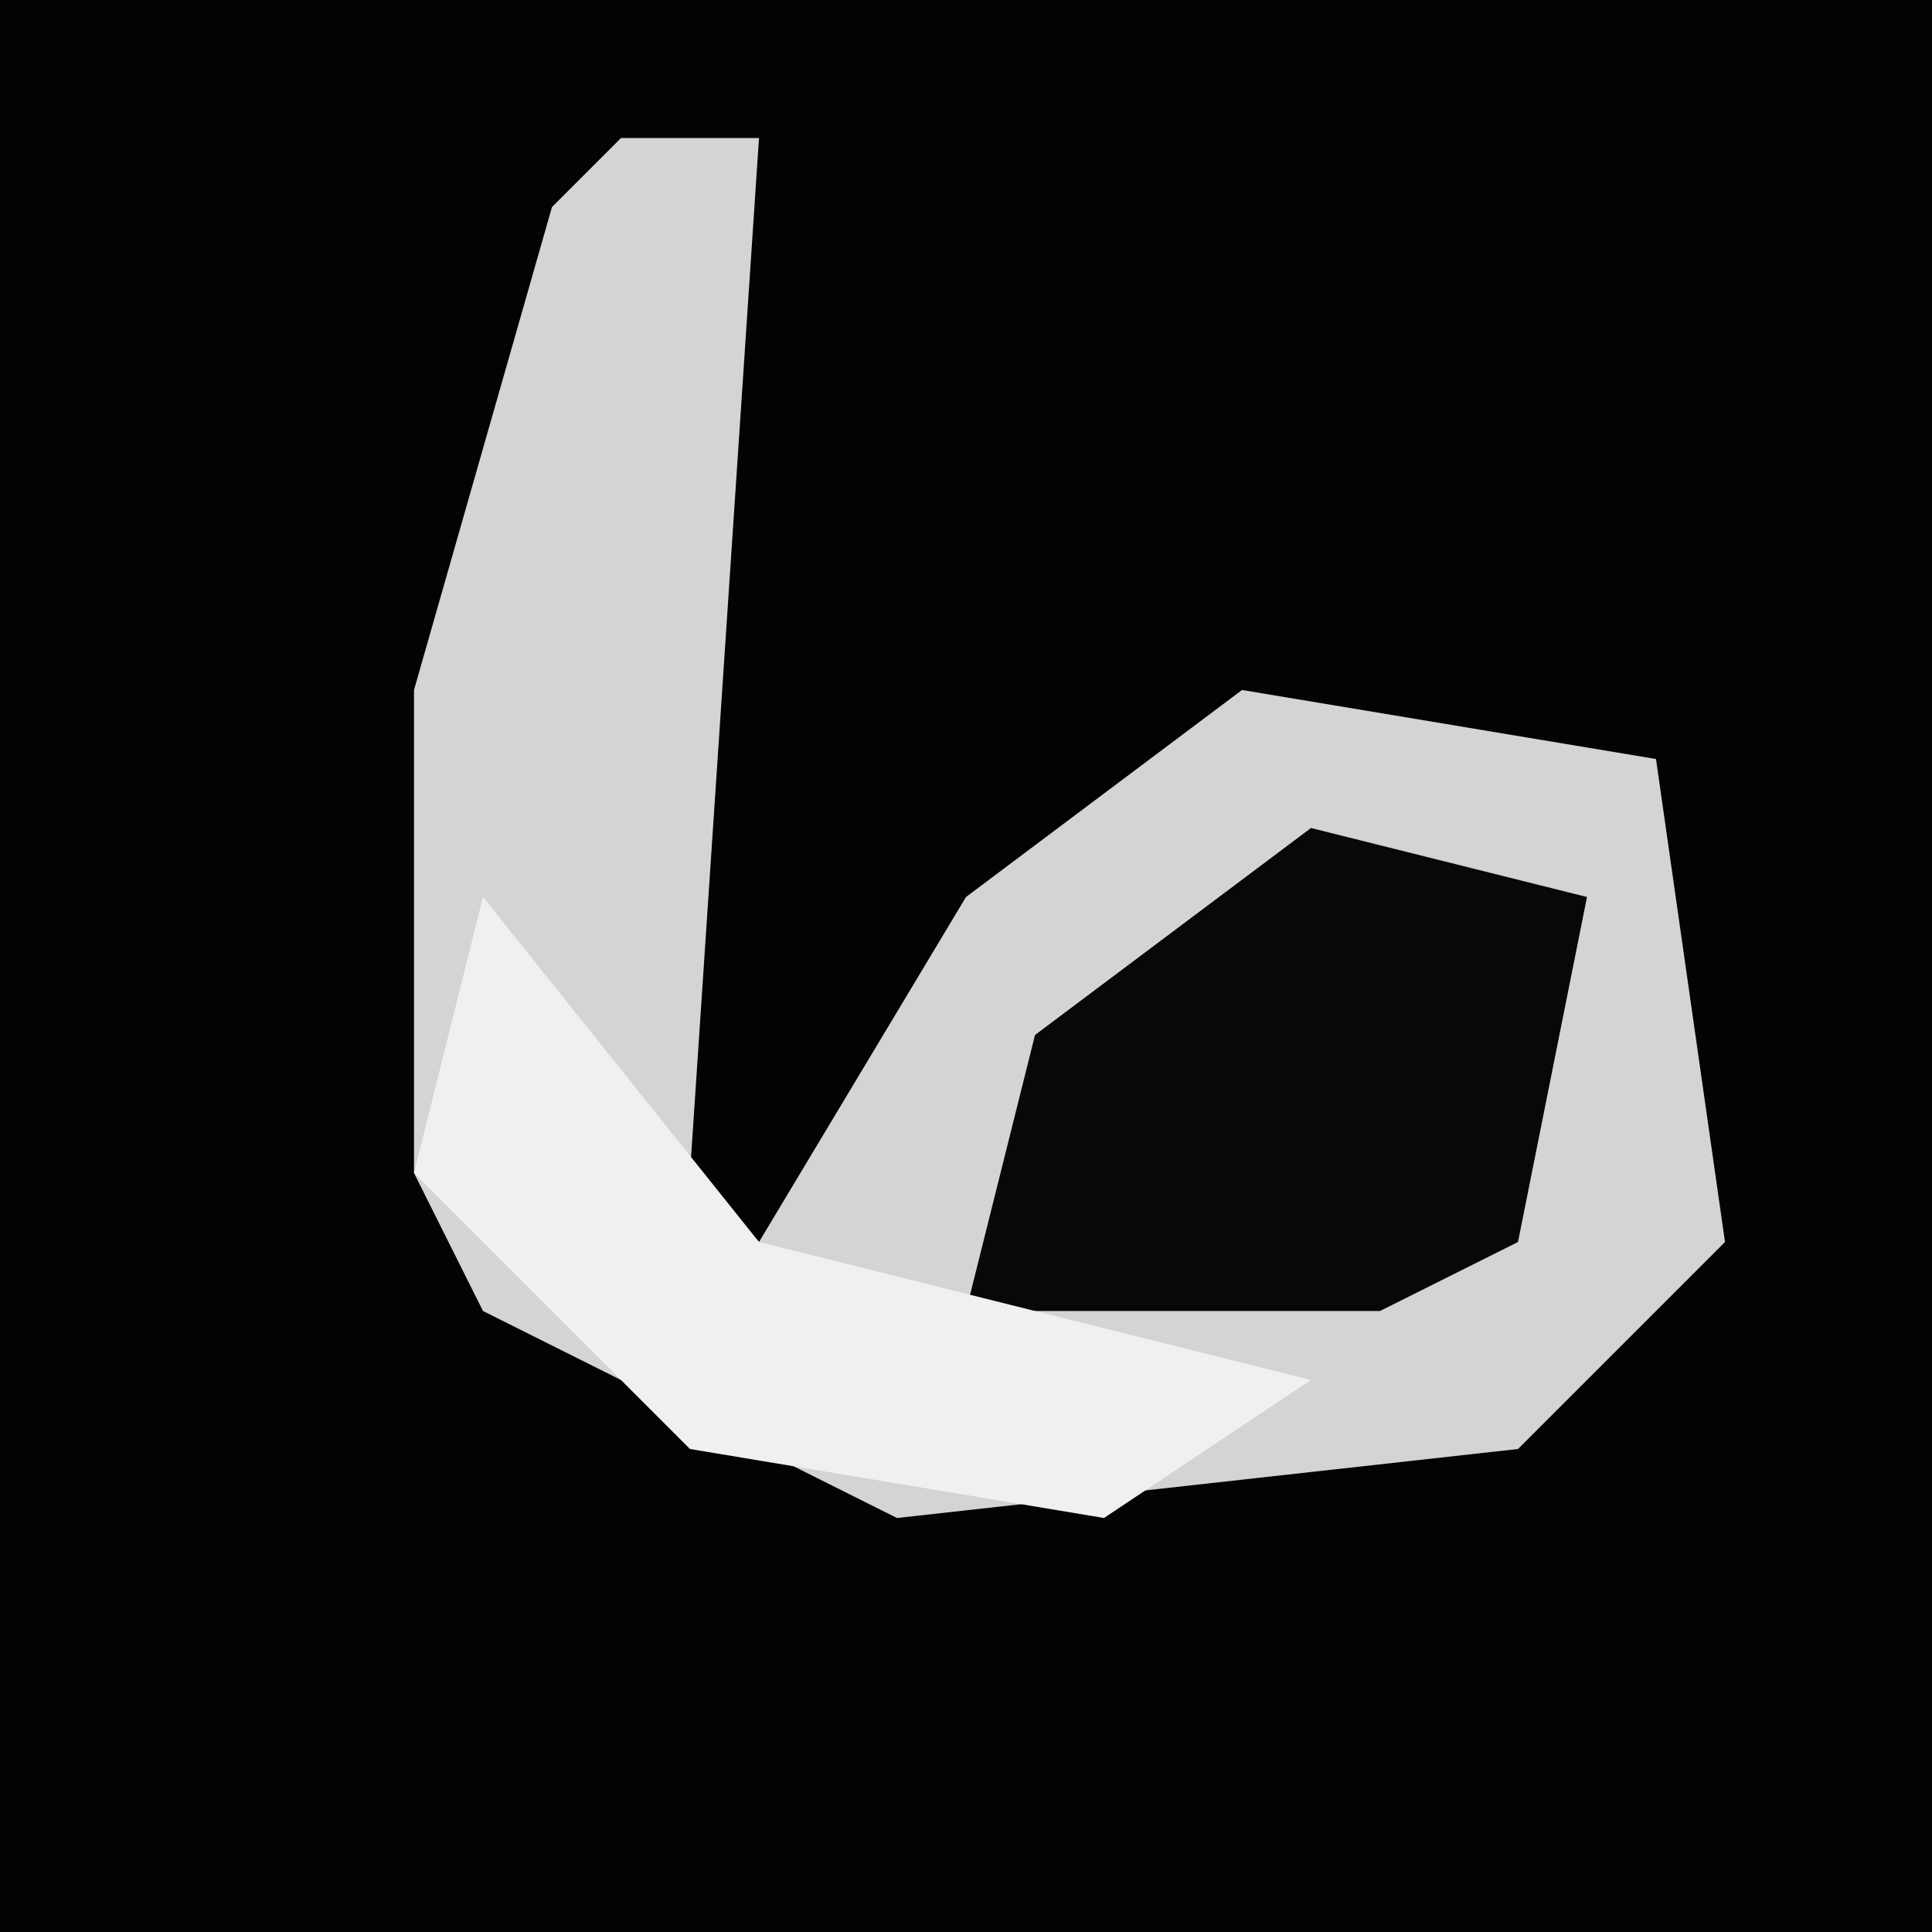 <?xml version="1.0" encoding="UTF-8"?>
<svg version="1.1" xmlns="http://www.w3.org/2000/svg" width="28" height="28">
<path d="M0,0 L28,0 L28,28 L0,28 Z " fill="#030303" transform="translate(0,0)"/>
<path d="M0,0 L2,0 L1,15 L2,16 L5,11 L9,8 L15,9 L16,16 L13,19 L4,20 L-2,17 L-3,15 L-3,8 L-1,1 Z " fill="#D4D4D4" transform="translate(9,2)"/>
<path d="M0,0 L4,1 L3,6 L1,7 L-5,7 L-4,3 Z " fill="#080808" transform="translate(19,12)"/>
<path d="M0,0 L4,5 L12,7 L9,9 L3,8 L-1,4 Z " fill="#F0F0F0" transform="translate(7,13)"/>
</svg>
